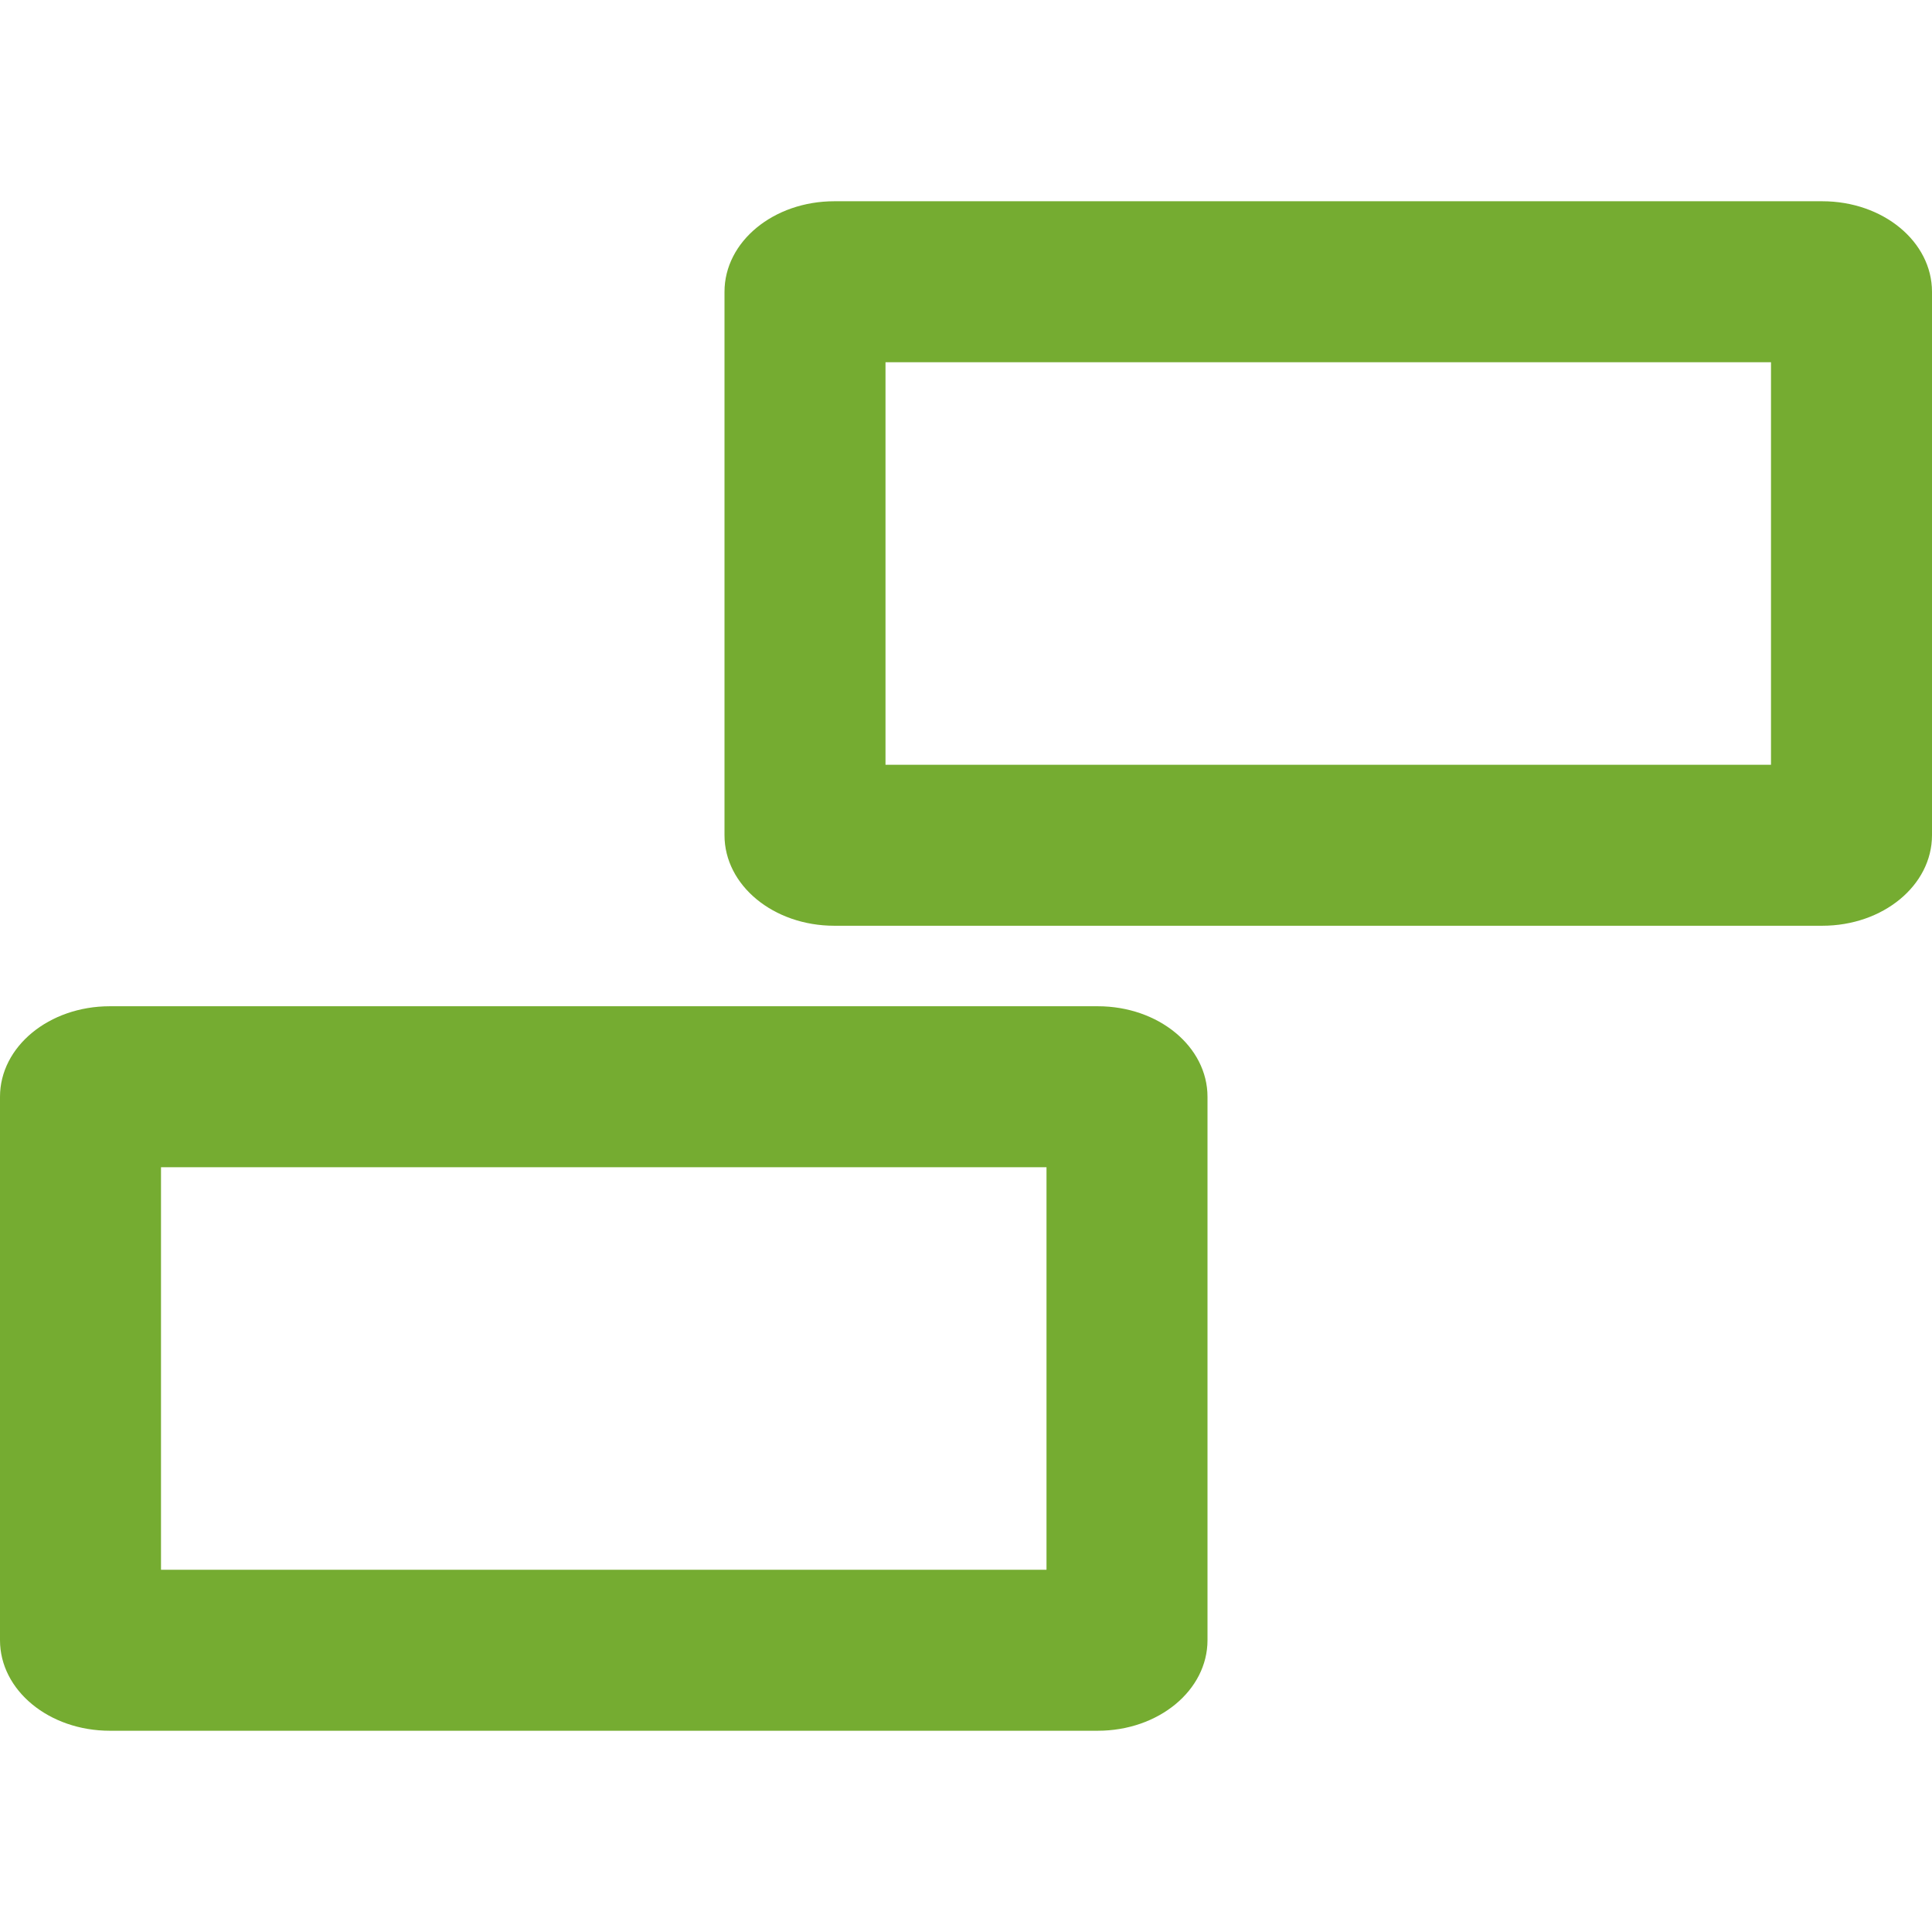 <svg fill="#75ac31" height="48" version="1.1" viewBox="0 0 48 48" width="48" xmlns="http://www.w3.org/2000/svg"><path d="M2.729 25C1.218 25 0 26.003 0 27.25l0 13.5C0 41.996 1.218 43 2.729 43L27.273 43C28.784 43 30 41.996 30 40.75l0-13.5C30 26.003 28.784 25 27.273 25L2.729 25ZM4 29L26 29 26 39 4 39 4 29ZM20.729 5C19.218 5 18 6.003 18 7.25l0 13.5C18 21.997 19.218 23 20.729 23L45.273 23C46.784 23 48 21.997 48 20.75L48 7.25C48 6.003 46.784 5 45.273 5L20.729 5ZM22 9L44 9 44 19 22 19 22 9Z" fill="#75ac31" stroke-width="4"/></svg>